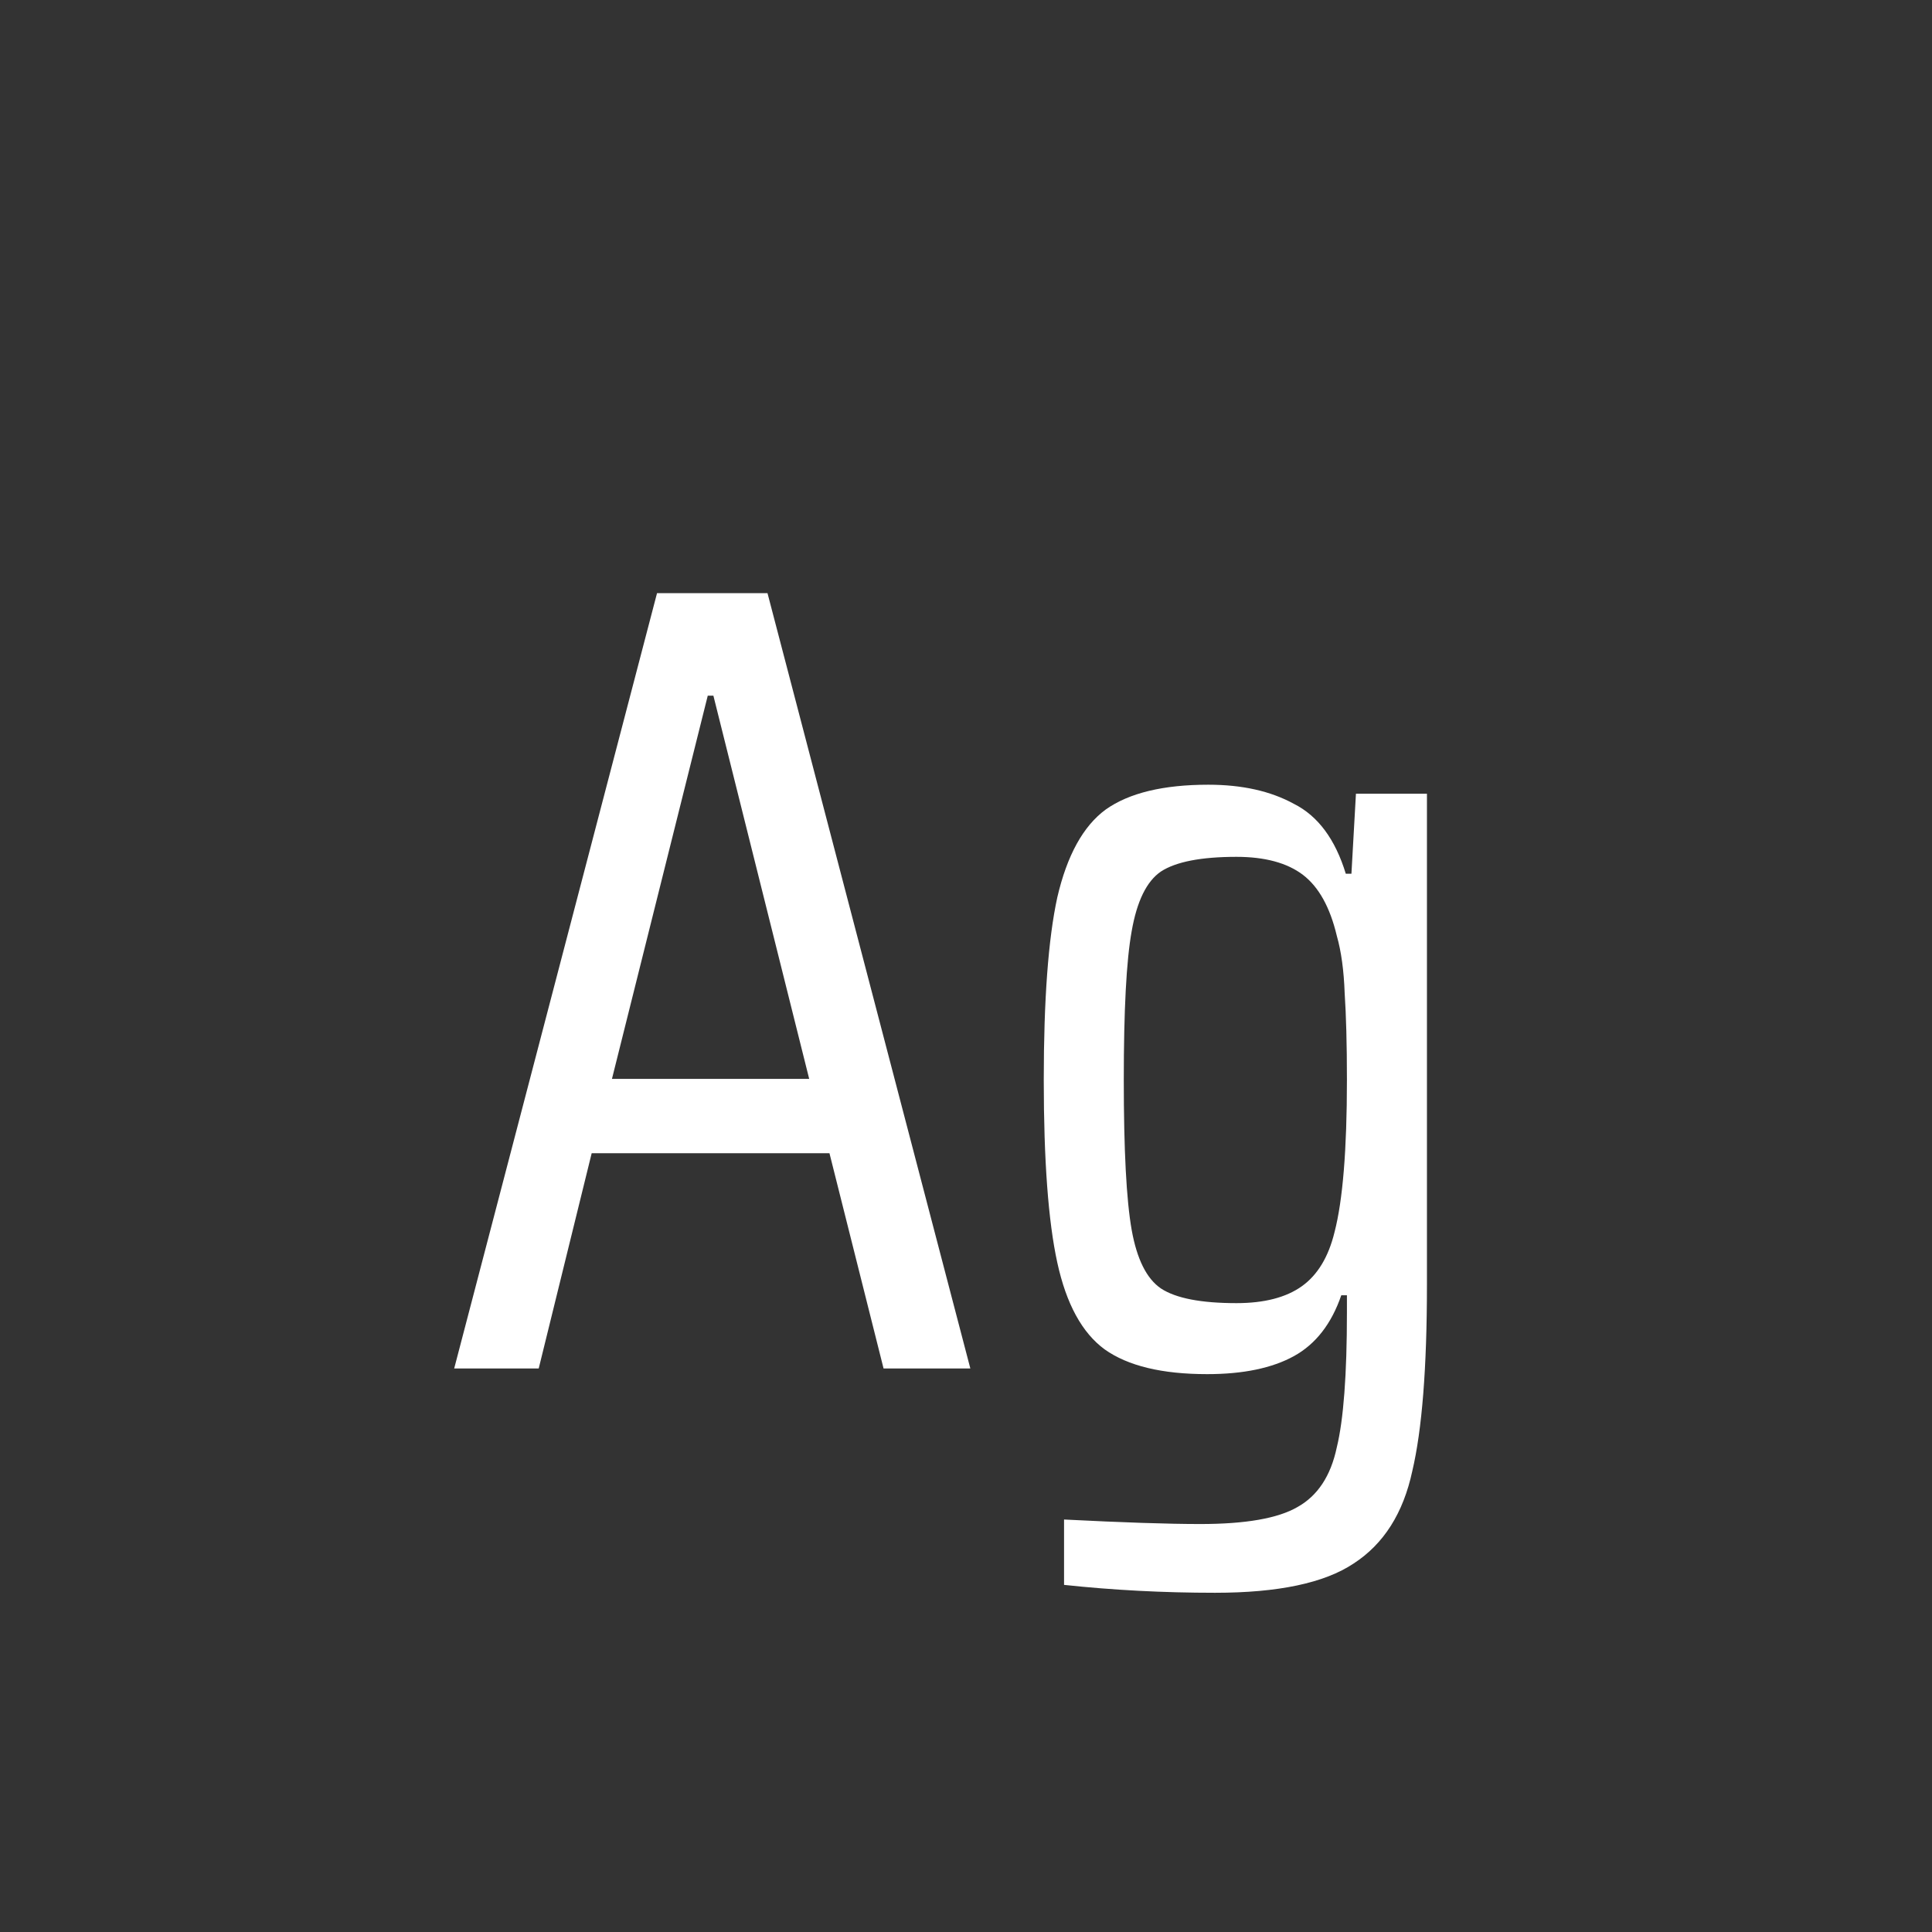 <svg width="24" height="24" viewBox="0 0 24 24" fill="none" xmlns="http://www.w3.org/2000/svg">
<rect x="0" y="0" width="24" height="24" fill="#333333" stroke="none"/>
<path d="M10.976 17L10.304 14.326H7.35L6.692 17H5.642L8.162 7.368H9.534L12.054 17H10.976ZM8.862 8.642H8.792L7.602 13.402H10.052L8.862 8.642ZM15.094 19.786C14.45 19.786 13.824 19.753 13.218 19.688V18.876C13.946 18.913 14.51 18.932 14.912 18.932C15.472 18.932 15.873 18.862 16.116 18.722C16.368 18.582 16.531 18.335 16.606 17.98C16.69 17.635 16.732 17.075 16.732 16.3V16.09H16.662C16.54 16.445 16.344 16.697 16.074 16.846C15.803 16.995 15.444 17.07 14.996 17.07C14.436 17.07 14.011 16.968 13.722 16.762C13.442 16.557 13.246 16.198 13.134 15.684C13.022 15.171 12.966 14.415 12.966 13.416C12.966 12.418 13.022 11.662 13.134 11.148C13.255 10.626 13.456 10.261 13.736 10.056C14.025 9.851 14.45 9.748 15.01 9.748C15.43 9.748 15.784 9.827 16.074 9.986C16.372 10.136 16.587 10.425 16.718 10.854H16.788L16.844 9.86H17.726V15.964C17.726 16.991 17.665 17.761 17.544 18.274C17.432 18.797 17.189 19.18 16.816 19.422C16.452 19.665 15.878 19.786 15.094 19.786ZM15.36 16.188C15.705 16.188 15.976 16.118 16.172 15.978C16.368 15.838 16.503 15.614 16.578 15.306C16.68 14.914 16.732 14.284 16.732 13.416C16.732 12.968 16.722 12.609 16.704 12.338C16.694 12.058 16.662 11.82 16.606 11.624C16.522 11.27 16.382 11.018 16.186 10.868C15.99 10.719 15.714 10.644 15.36 10.644C14.921 10.644 14.608 10.705 14.422 10.826C14.244 10.947 14.123 11.195 14.058 11.568C13.992 11.932 13.96 12.548 13.96 13.416C13.96 14.284 13.992 14.905 14.058 15.278C14.123 15.642 14.244 15.885 14.422 16.006C14.608 16.128 14.921 16.188 15.36 16.188Z" fill="white"/>
</svg>

